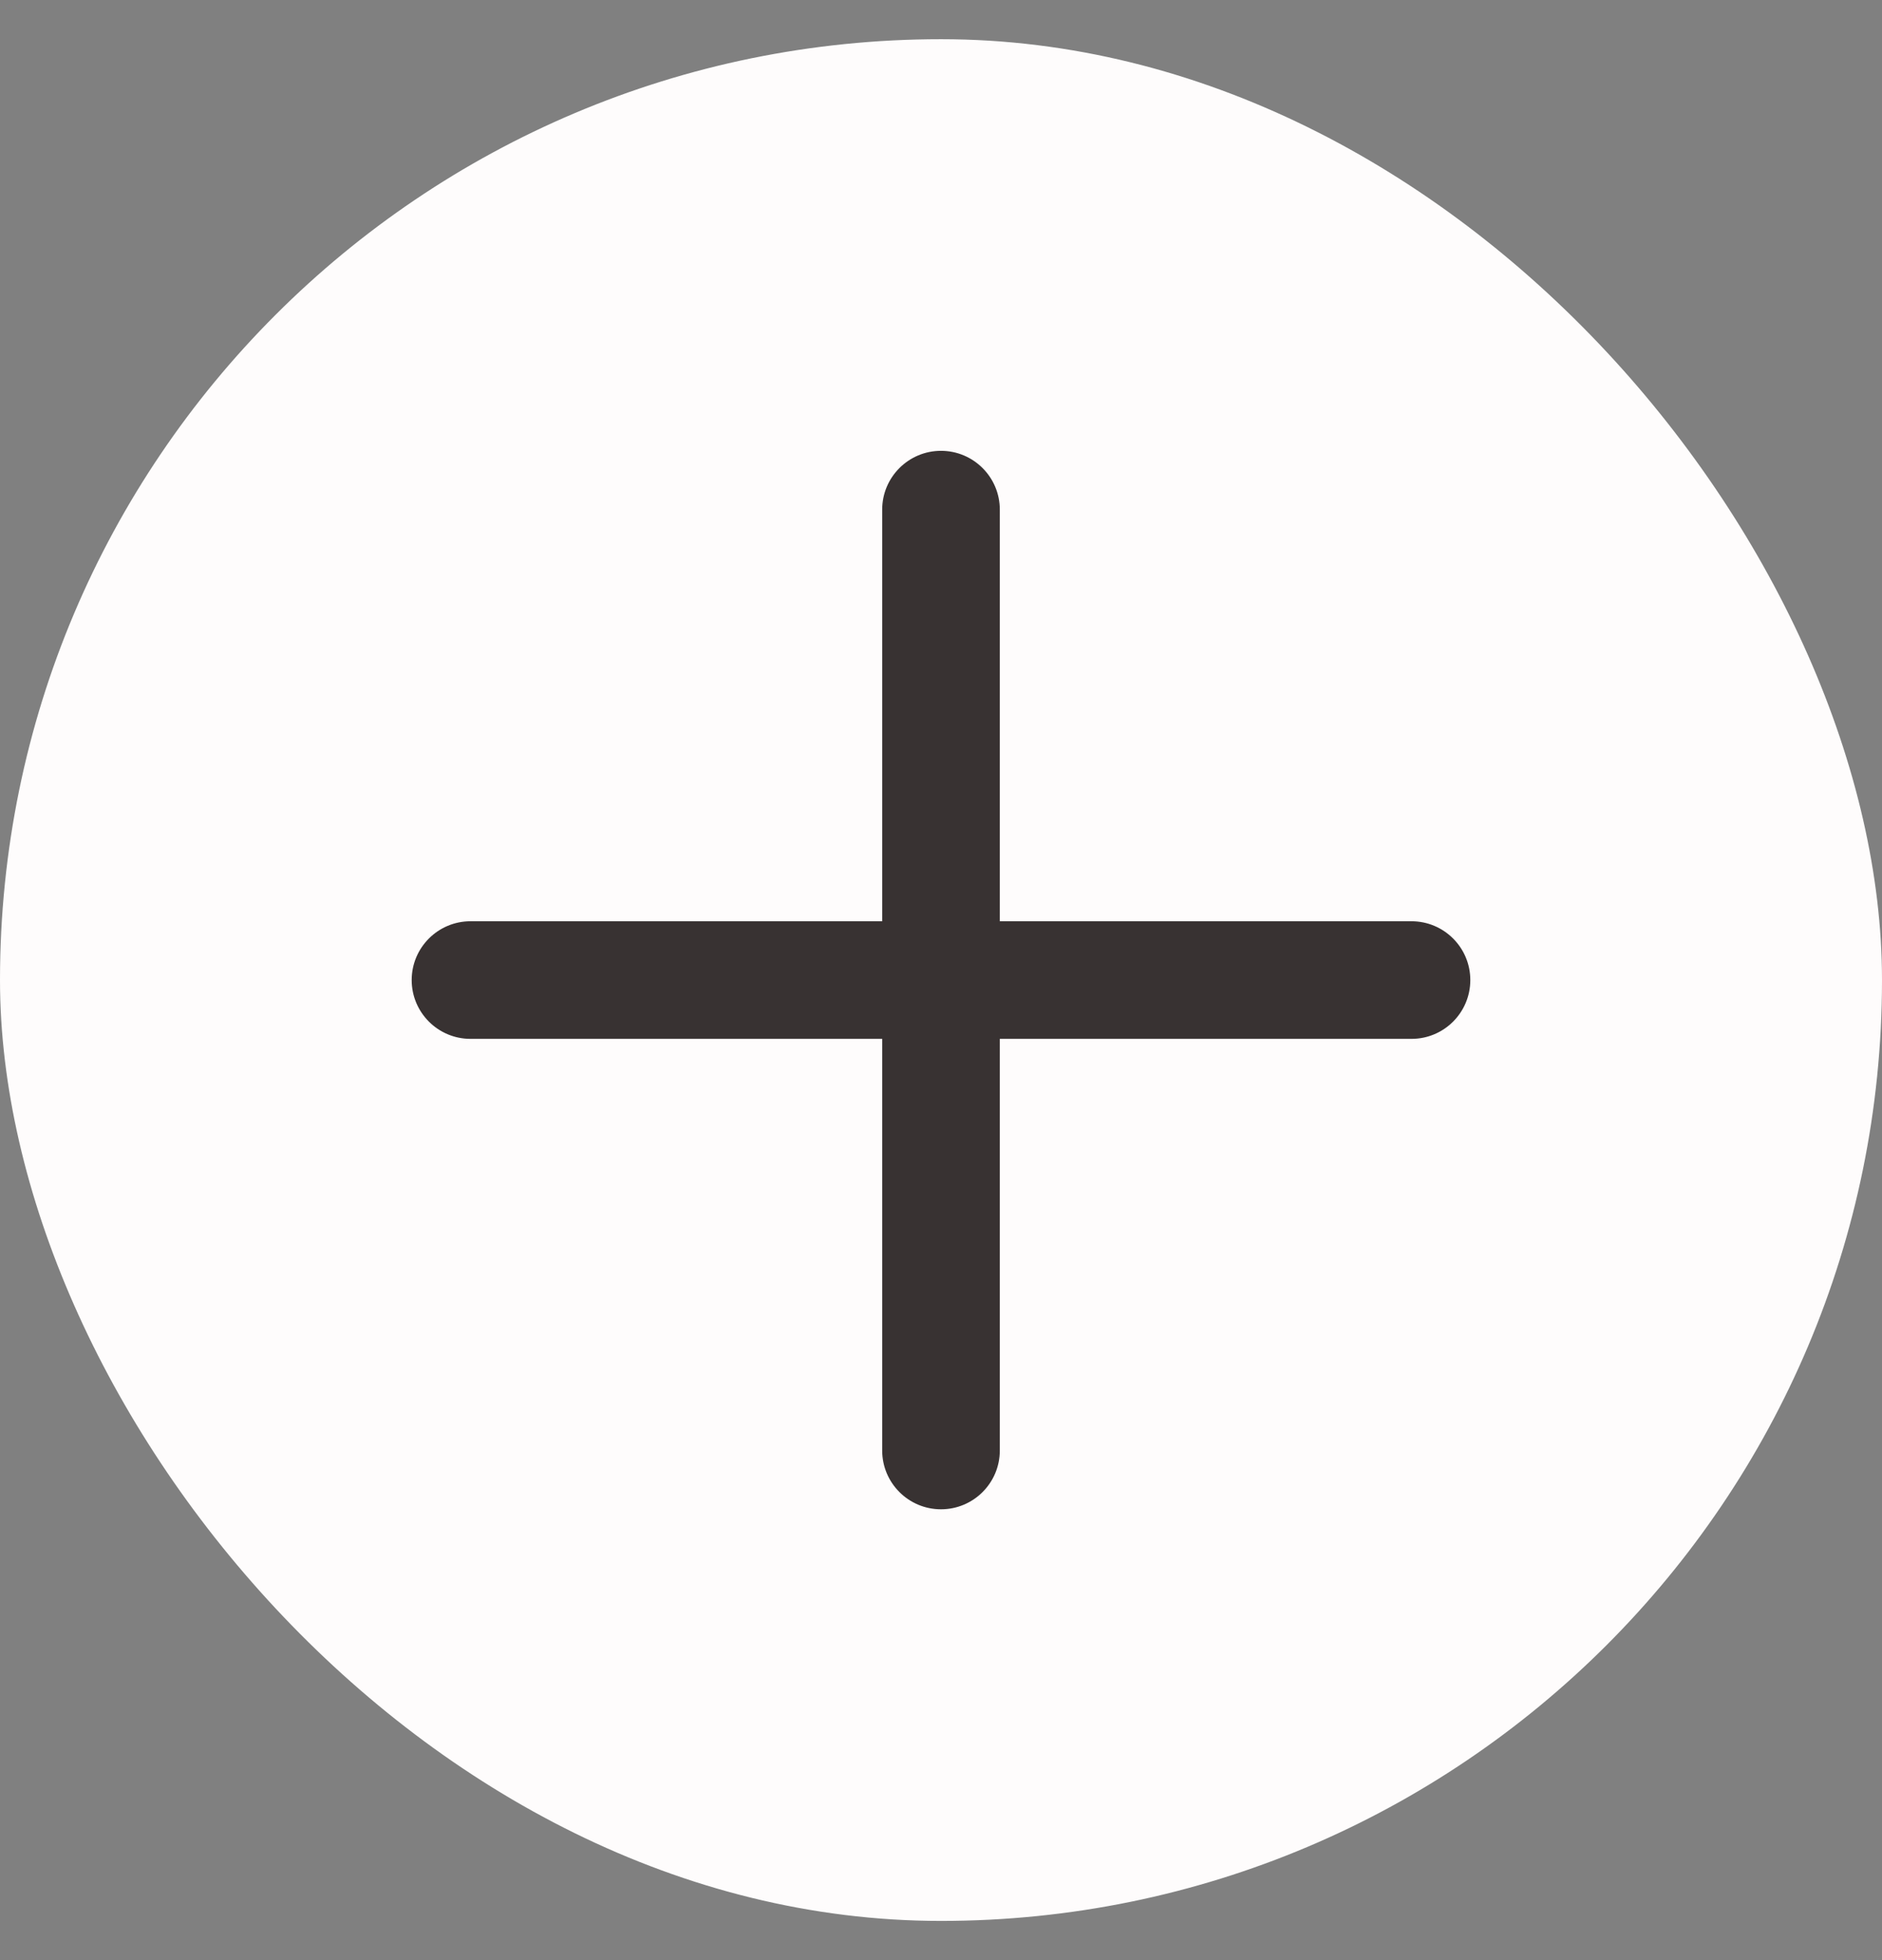 <svg width="24" height="25" viewBox="0 0 24 25" fill="none" xmlns="http://www.w3.org/2000/svg">
<rect x="0" y="0" width="24" height="25" fill="#808080" stroke="none"/>
<rect y="0.5" width="24" height="24" rx="12" fill="#FEFCFC"/>
<path d="M12 5.75C12.414 5.75 12.75 6.086 12.75 6.5V11.75H18C18.414 11.75 18.75 12.086 18.75 12.5C18.75 12.914 18.414 13.25 18 13.25H12.75V18.5C12.75 18.914 12.414 19.25 12 19.25C11.586 19.25 11.25 18.914 11.25 18.5V13.25H6C5.586 13.25 5.25 12.914 5.25 12.5C5.25 12.086 5.586 11.75 6 11.75H11.25V6.5C11.25 6.086 11.586 5.75 12 5.75Z" fill="#383232"/>
</svg>
